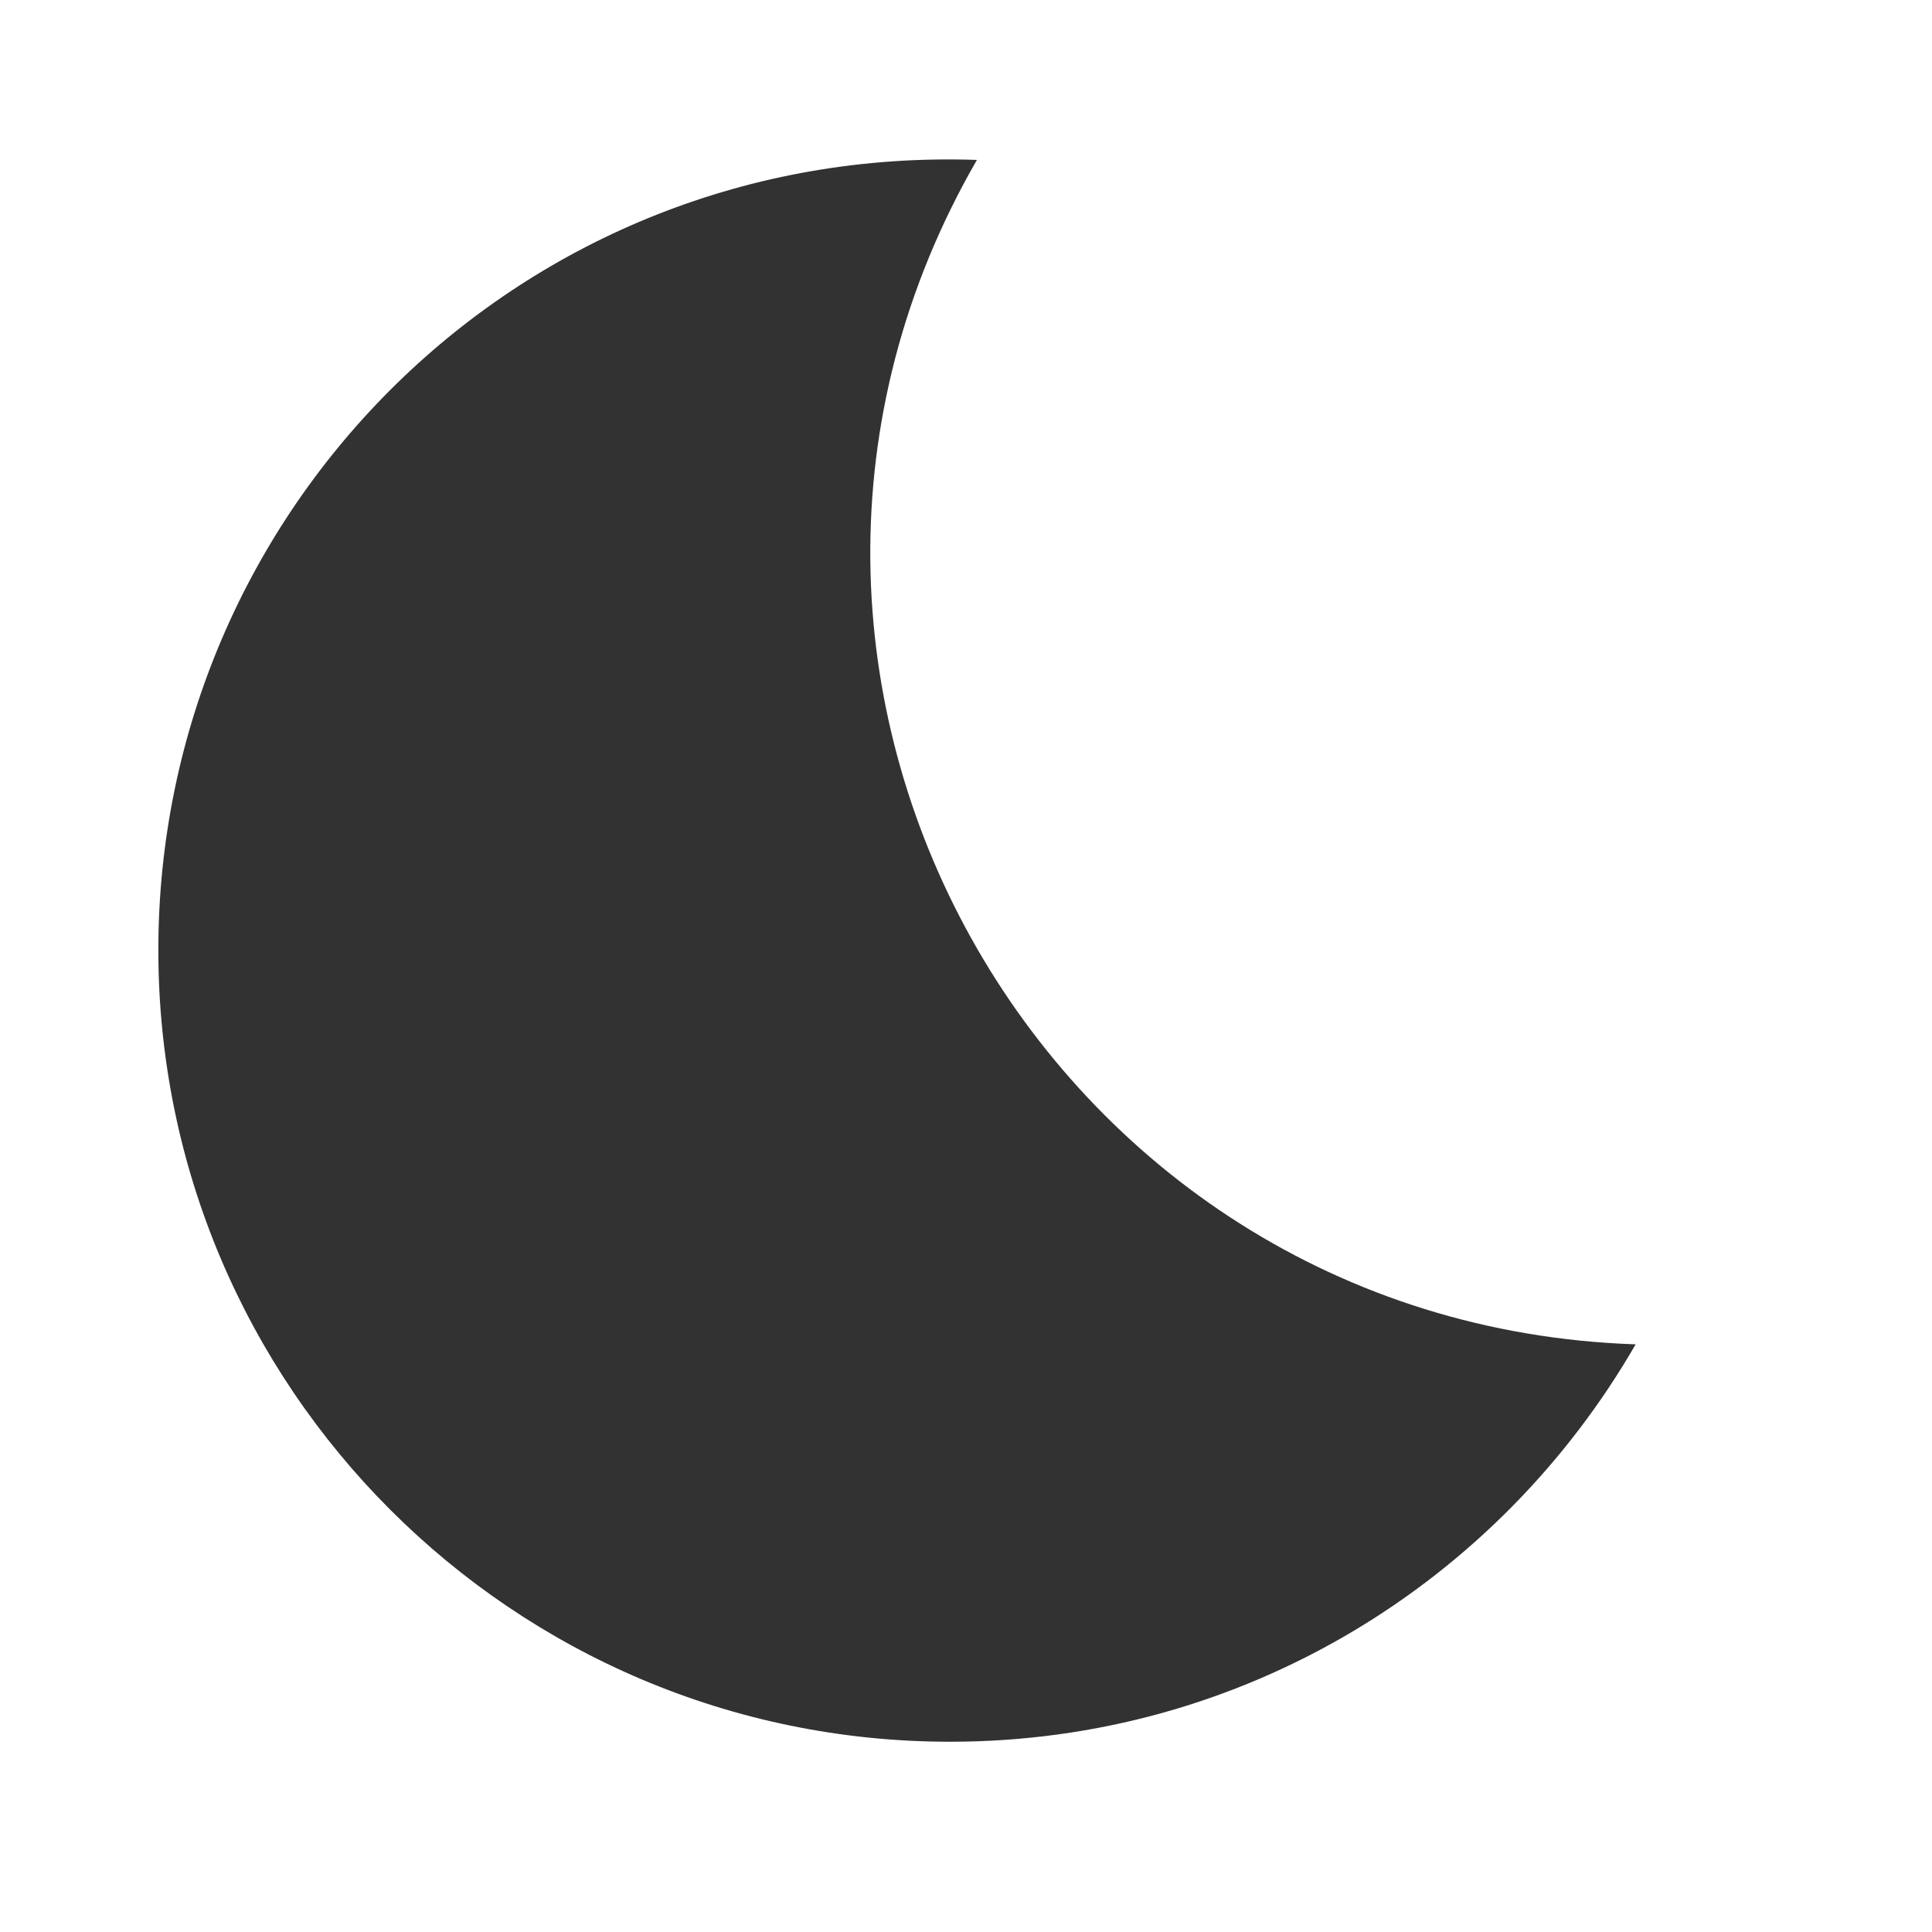 <svg width="23" height="23" viewBox="0 0 23 23" fill="none" xmlns="http://www.w3.org/2000/svg">
<g clip-path="url(#clip0_303_20)">
<path d="M11.63 1.904C6.211 1.715 1.885 6.051 1.885 11.31C1.885 16.513 6.107 20.735 11.31 20.735C14.807 20.735 17.841 18.831 19.472 16.004C12.394 15.768 8.077 8.058 11.63 1.904Z" fill="#323232"/>
</g>
<defs>
<clipPath id="clip0_303_20">
<rect width="22.62" height="22.62" fill="white"/>
</clipPath>
</defs>
</svg>
